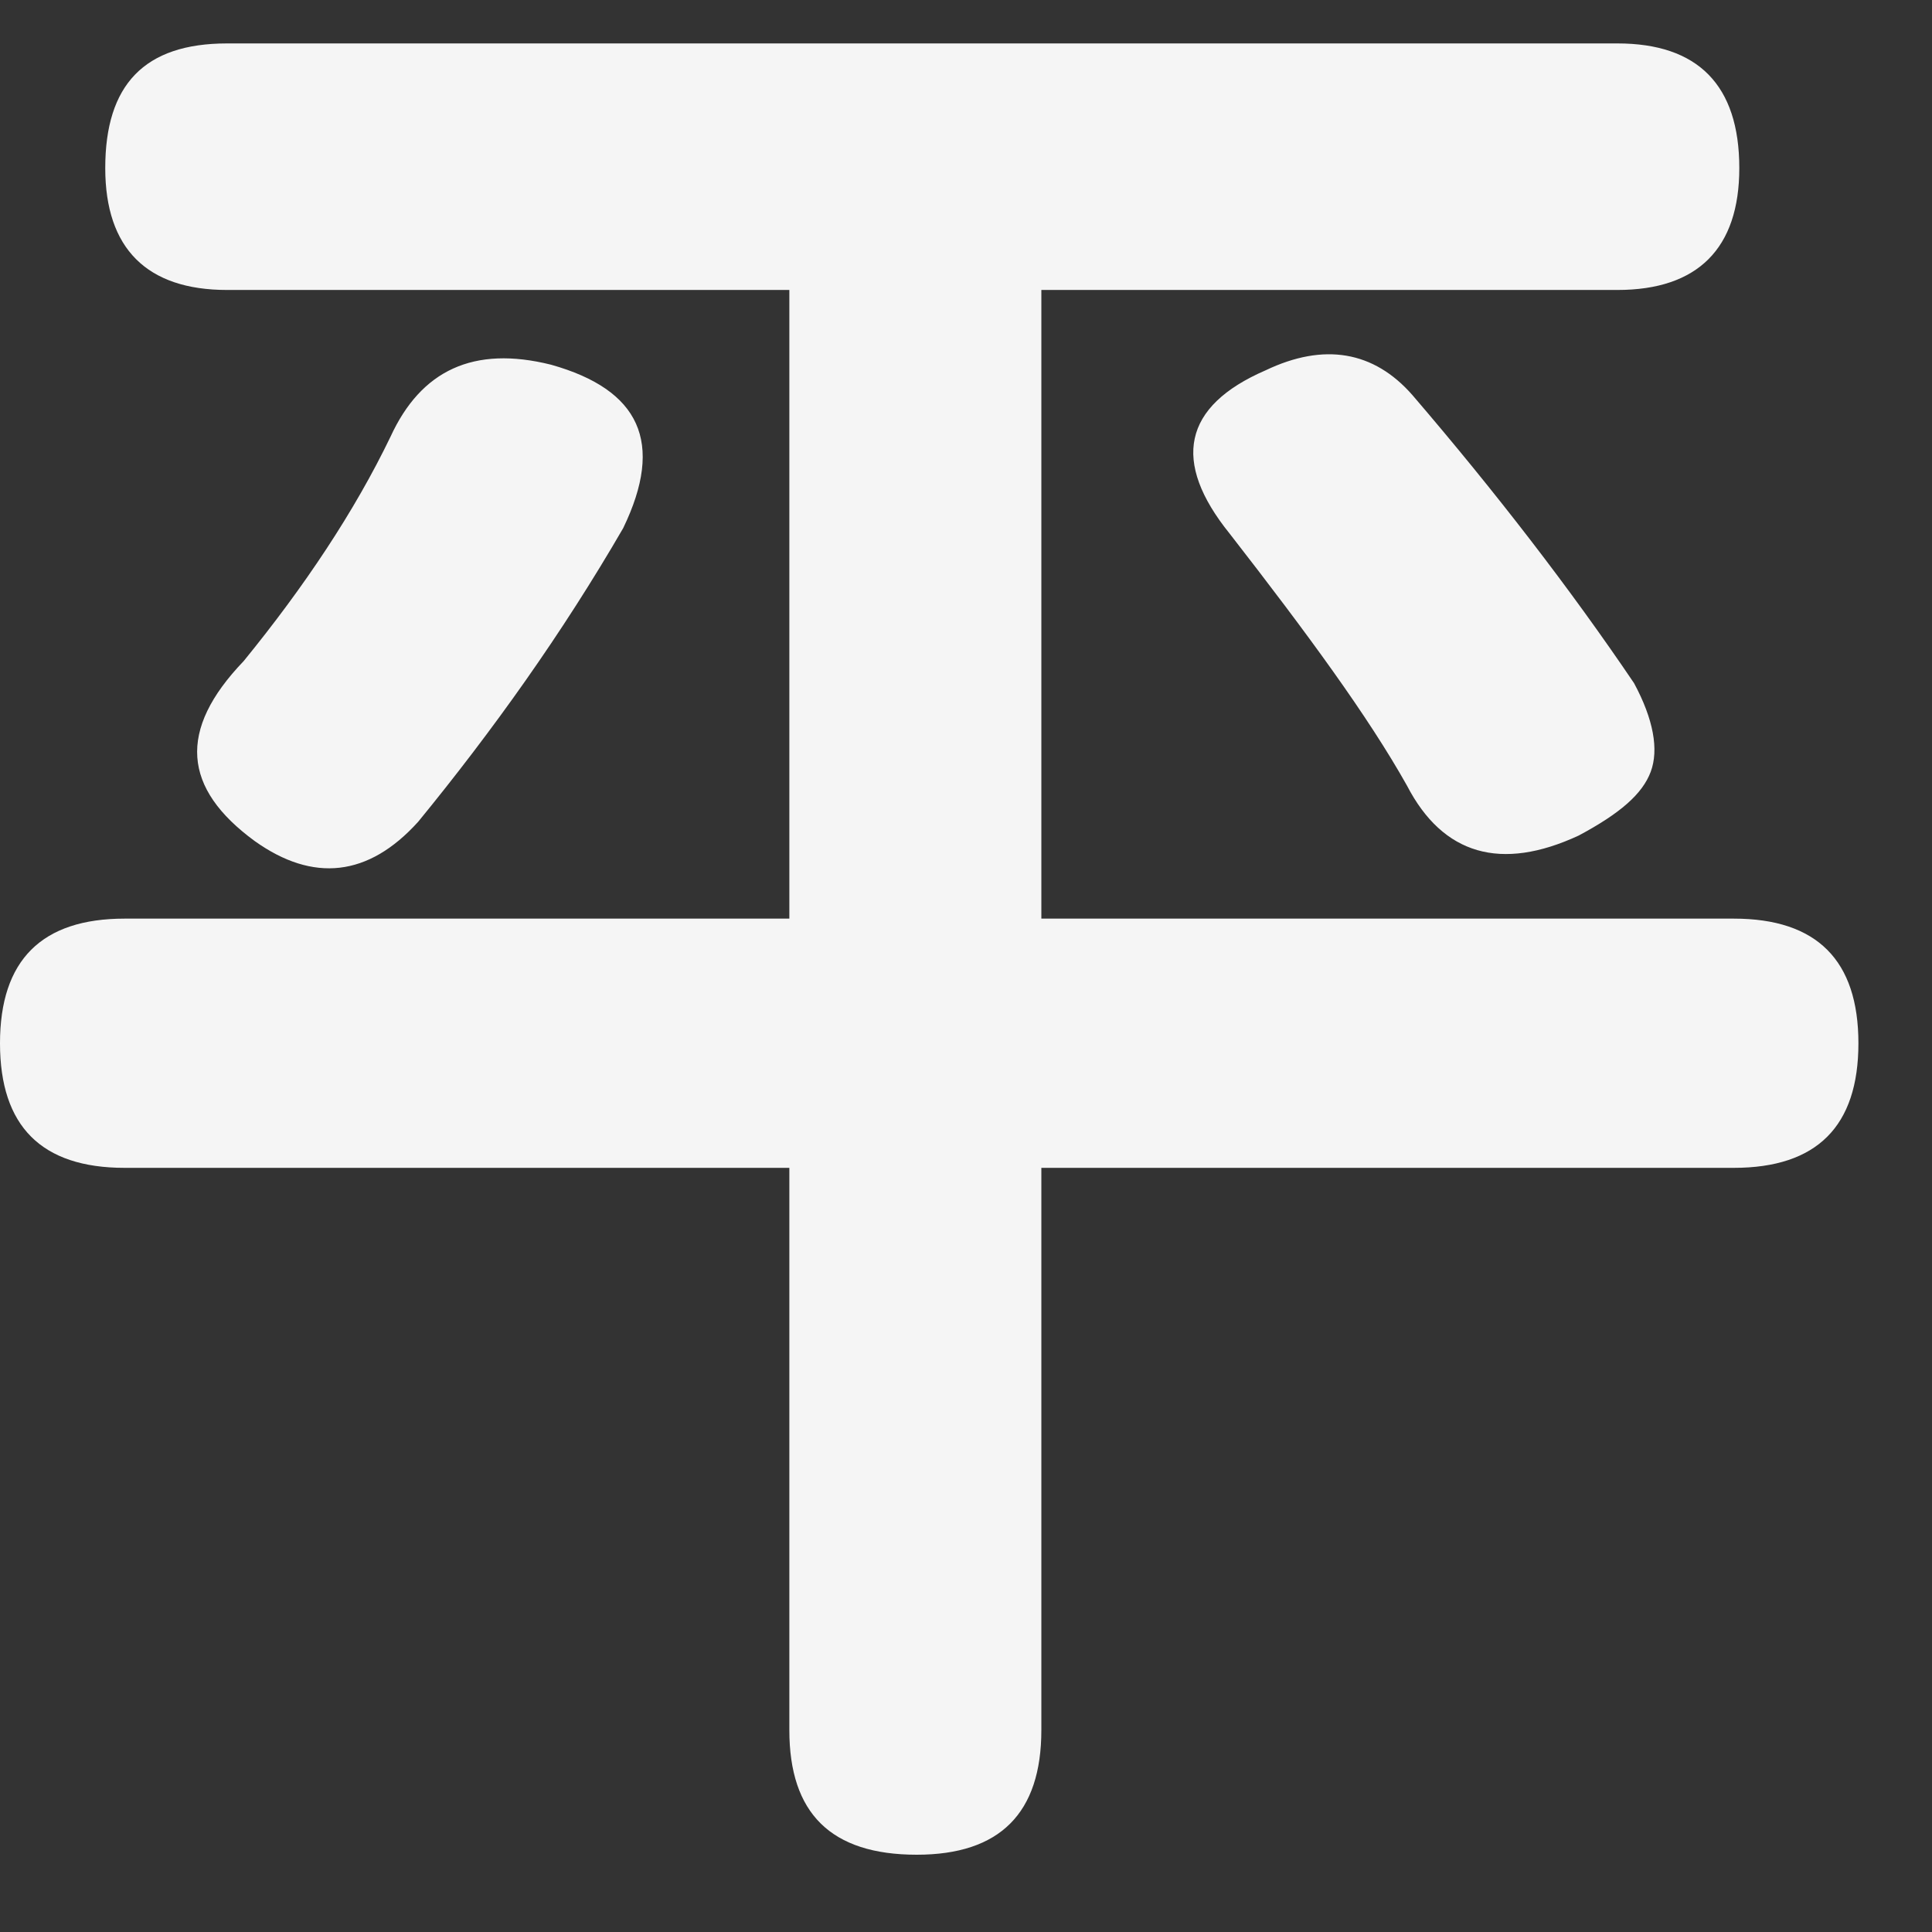 <svg width="23" height="23" viewBox="0 0 23 23" fill="none" xmlns="http://www.w3.org/2000/svg">
<rect x="0" y="0" width="23" height="23" fill="#333333" stroke="none"/>
<path d="M2.704 0.517H19.255C20.212 0.517 20.706 1.012 20.706 2.001C20.706 2.957 20.212 3.452 19.255 3.452H12.397V10.936H20.64C21.629 10.936 22.124 11.431 22.124 12.42C22.124 13.409 21.629 13.903 20.64 13.903H12.397V20.597C12.397 21.586 11.903 22.08 10.914 22.08C9.891 22.08 9.397 21.586 9.397 20.597V13.903H1.484C0.495 13.903 0 13.409 0 12.42C0 11.431 0.495 10.936 1.484 10.936H9.397V3.452H2.704C1.747 3.452 1.253 2.957 1.253 2.001C1.253 1.012 1.715 0.517 2.704 0.517ZM7.419 6.287C6.693 7.54 5.869 8.694 4.979 9.782C4.385 10.441 3.726 10.507 3.033 10.013C2.176 9.386 2.11 8.694 2.901 7.87C3.627 6.979 4.22 6.089 4.649 5.199C5.012 4.408 5.638 4.111 6.561 4.342C7.616 4.639 7.913 5.265 7.419 6.287ZM16.75 9.353C16.288 8.529 15.562 7.54 14.639 6.353C13.947 5.496 14.079 4.836 15.068 4.408C15.76 4.078 16.354 4.177 16.815 4.704C17.805 5.858 18.695 7.012 19.453 8.133C19.684 8.562 19.75 8.925 19.651 9.189C19.552 9.452 19.288 9.683 18.794 9.947C17.87 10.376 17.178 10.178 16.75 9.353Z" fill="white" fill-opacity="0.95"/>
</svg>
